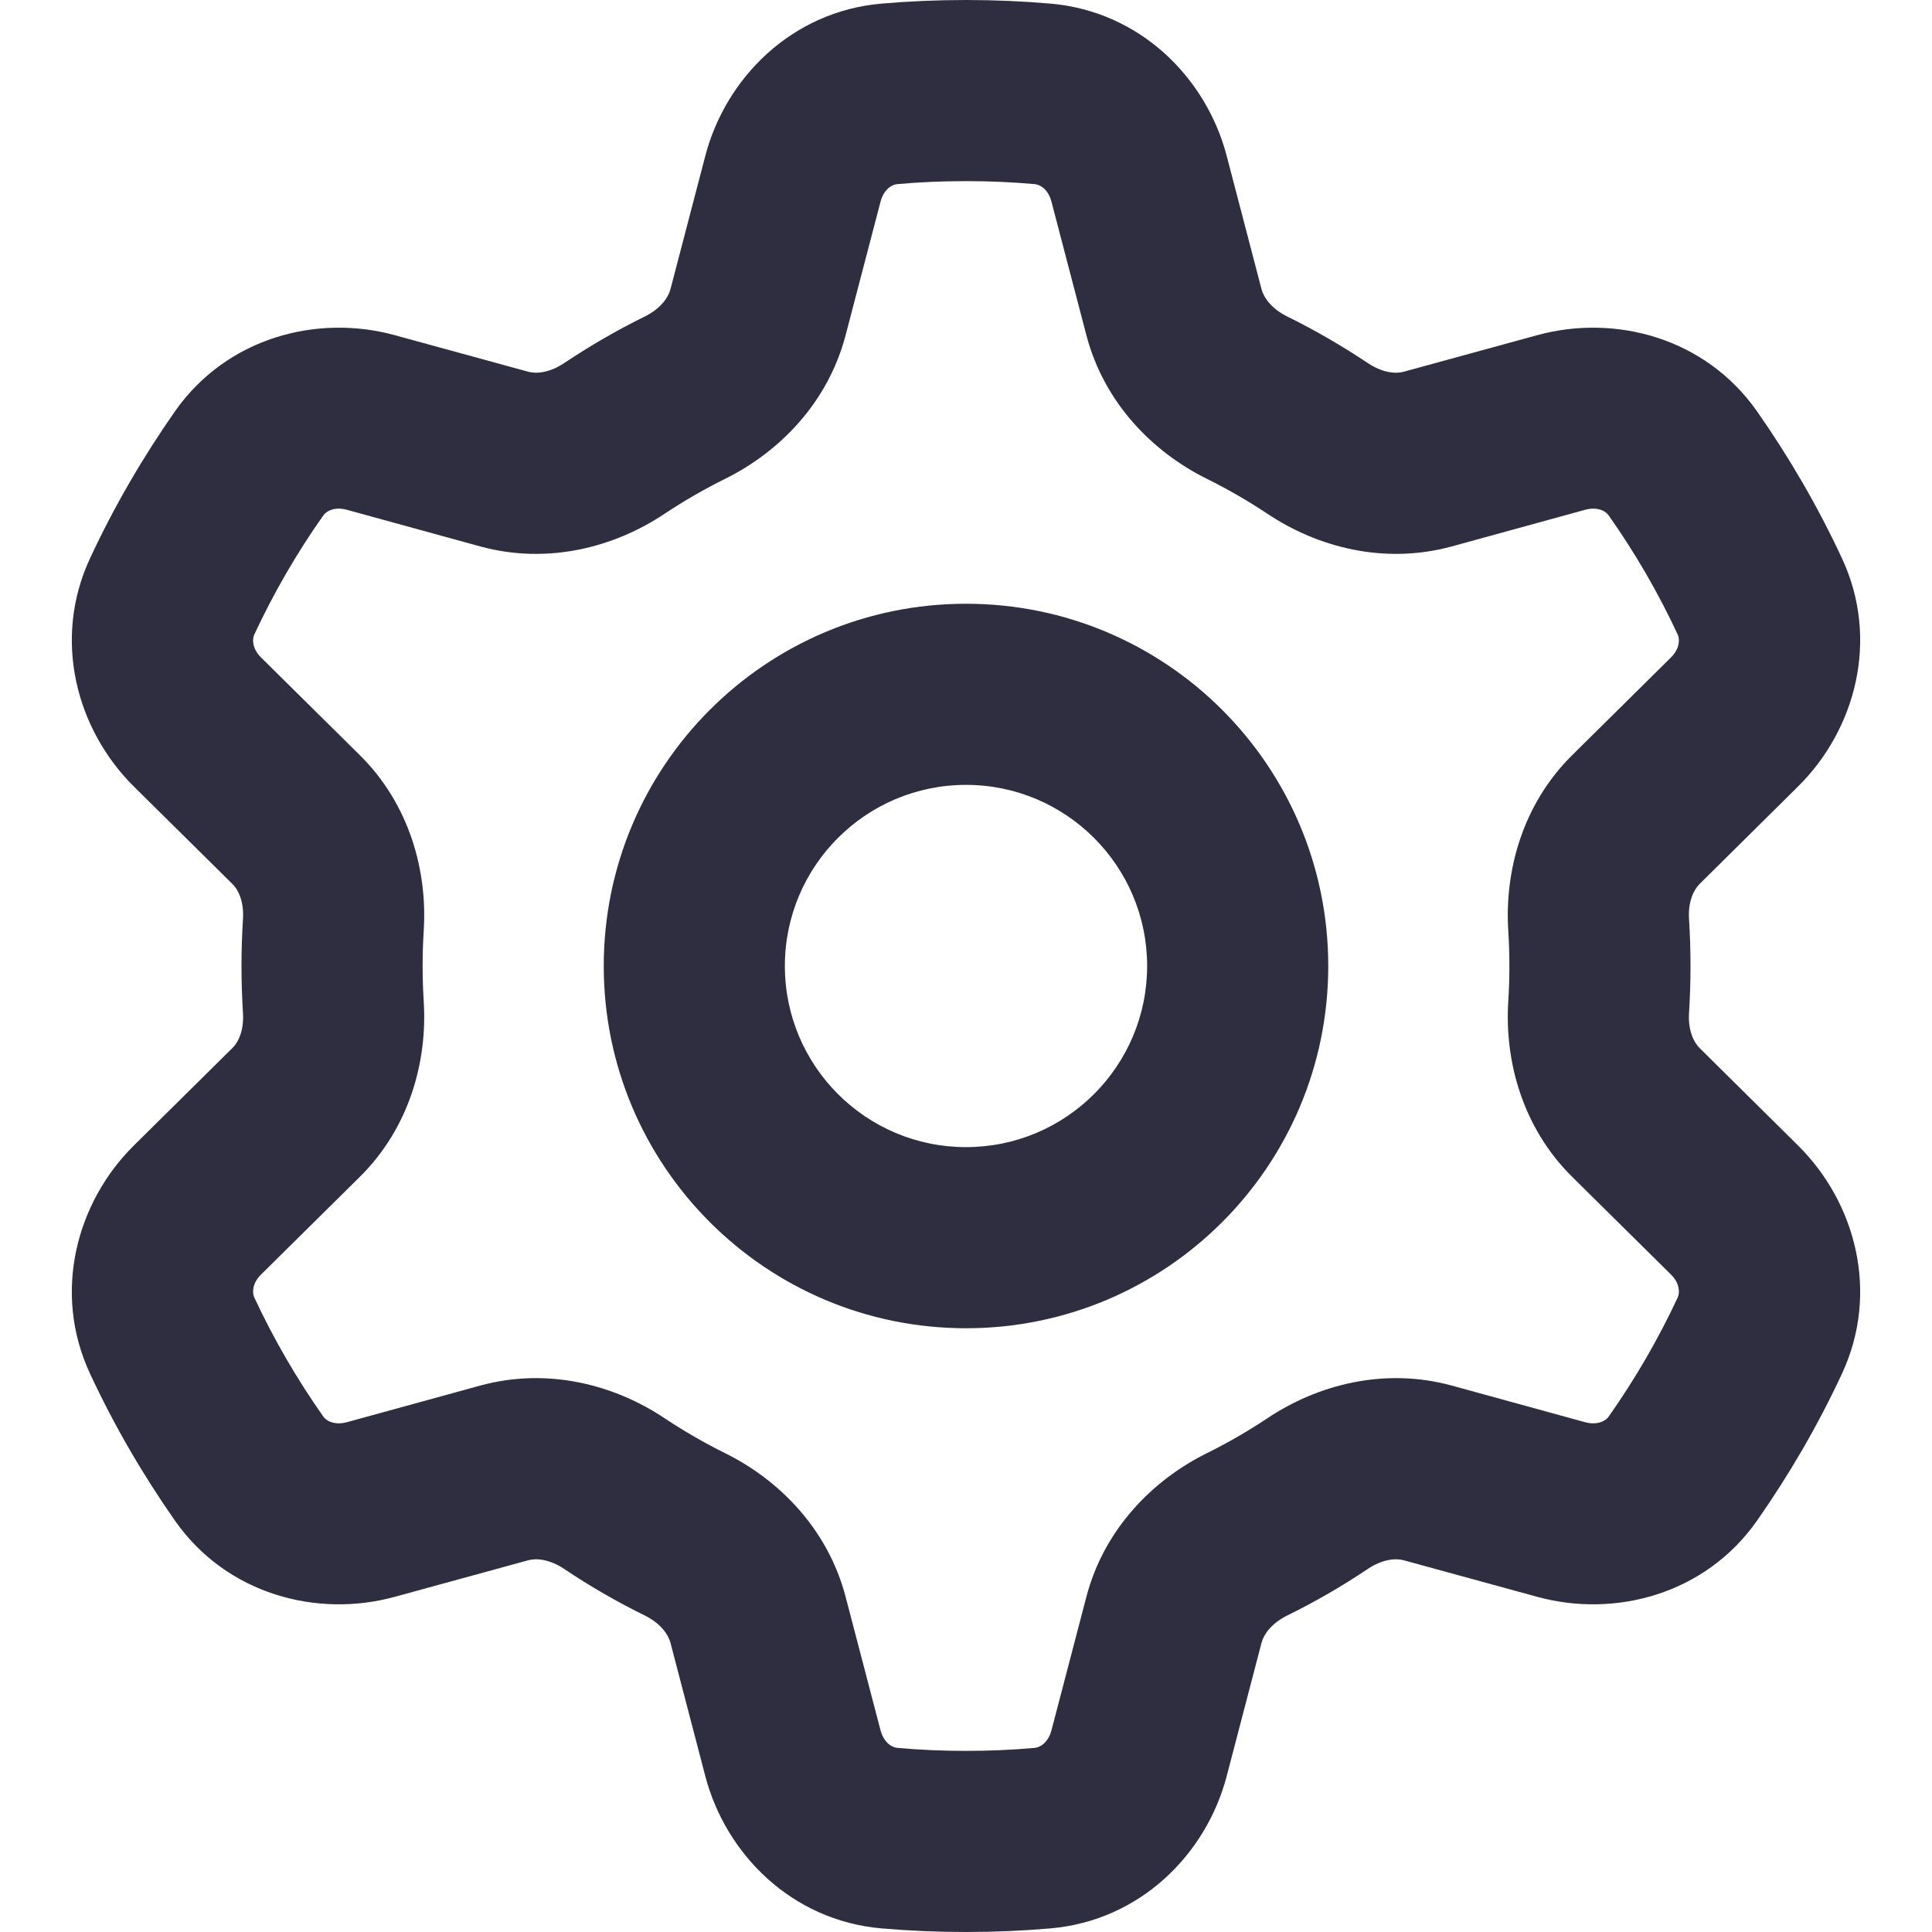 <svg width="16" height="16" viewBox="0 0 16 16" fill="none" xmlns="http://www.w3.org/2000/svg">
<g clip-path="url(#clip0_39_784)">
<path fill-rule="evenodd" clip-rule="evenodd" d="M7.429 1.525C7.617 1.508 7.807 1.5 8 1.5C8.193 1.5 8.383 1.508 8.571 1.525C8.607 1.528 8.679 1.561 8.708 1.671L8.997 2.776C9.144 3.337 9.546 3.743 9.994 3.965C10.168 4.051 10.335 4.148 10.495 4.254C10.912 4.533 11.465 4.678 12.024 4.525L13.127 4.222C13.236 4.192 13.302 4.238 13.322 4.268C13.541 4.578 13.733 4.909 13.895 5.257C13.909 5.288 13.917 5.368 13.836 5.447L13.021 6.253C12.61 6.659 12.459 7.21 12.491 7.709C12.497 7.805 12.5 7.902 12.5 8C12.5 8.098 12.497 8.195 12.491 8.291C12.459 8.79 12.61 9.341 13.021 9.747L13.836 10.553C13.917 10.632 13.909 10.712 13.895 10.743C13.733 11.091 13.541 11.421 13.322 11.732C13.302 11.762 13.236 11.807 13.127 11.778L12.024 11.475C11.465 11.322 10.912 11.467 10.495 11.746C10.335 11.852 10.168 11.949 9.994 12.035C9.546 12.257 9.144 12.663 8.997 13.224L8.708 14.329C8.679 14.438 8.607 14.472 8.571 14.475C8.383 14.492 8.193 14.5 8 14.5C7.807 14.5 7.617 14.492 7.429 14.475C7.393 14.472 7.321 14.438 7.292 14.329L7.003 13.224C6.856 12.663 6.454 12.257 6.006 12.035C5.832 11.949 5.665 11.852 5.505 11.746C5.088 11.467 4.535 11.322 3.976 11.475L2.873 11.778C2.764 11.807 2.698 11.762 2.678 11.732C2.459 11.421 2.267 11.091 2.105 10.743C2.091 10.712 2.083 10.632 2.164 10.553L2.979 9.747C3.39 9.341 3.541 8.79 3.509 8.291C3.503 8.195 3.5 8.098 3.5 8C3.5 7.902 3.503 7.805 3.509 7.709C3.541 7.21 3.39 6.659 2.979 6.253L2.164 5.447C2.083 5.368 2.091 5.288 2.105 5.257C2.267 4.909 2.459 4.578 2.678 4.268C2.698 4.238 2.764 4.192 2.873 4.222L3.976 4.525C4.535 4.678 5.088 4.533 5.505 4.254C5.665 4.148 5.832 4.051 6.006 3.965C6.454 3.743 6.856 3.337 7.003 2.776L7.292 1.671C7.321 1.561 7.393 1.528 7.429 1.525ZM8 0C7.764 0 7.53 0.01 7.299 0.03C6.556 0.095 6.01 0.645 5.841 1.291L5.552 2.397C5.534 2.463 5.473 2.555 5.34 2.621C5.108 2.735 4.885 2.865 4.672 3.007C4.549 3.089 4.439 3.097 4.373 3.078L3.27 2.776C2.626 2.599 1.878 2.796 1.45 3.405C1.182 3.788 0.945 4.195 0.746 4.623C0.431 5.298 0.635 6.045 1.109 6.514L1.924 7.32C1.974 7.368 2.022 7.467 2.012 7.614C2.004 7.742 2 7.87 2 8C2 8.13 2.004 8.258 2.012 8.386C2.022 8.533 1.974 8.632 1.924 8.68L1.109 9.486C0.635 9.955 0.431 10.702 0.746 11.377C0.945 11.805 1.182 12.212 1.45 12.595C1.878 13.204 2.626 13.401 3.27 13.224L4.373 12.922C4.439 12.903 4.549 12.911 4.672 12.993C4.885 13.136 5.108 13.265 5.34 13.379C5.473 13.445 5.534 13.537 5.552 13.603L5.841 14.709C6.01 15.355 6.556 15.905 7.299 15.97C7.53 15.99 7.764 16 8 16C8.236 16 8.47 15.99 8.701 15.97C9.444 15.905 9.99 15.355 10.159 14.709L10.448 13.603C10.466 13.537 10.527 13.445 10.66 13.379C10.892 13.265 11.115 13.136 11.328 12.993C11.451 12.911 11.561 12.903 11.627 12.922L12.73 13.224C13.374 13.401 14.122 13.204 14.55 12.595C14.818 12.212 15.055 11.805 15.254 11.377C15.569 10.702 15.365 9.955 14.89 9.486L14.076 8.68C14.027 8.632 13.978 8.533 13.988 8.386C13.996 8.258 14 8.13 14 8C14 7.87 13.996 7.742 13.988 7.614C13.978 7.467 14.027 7.368 14.076 7.32L14.89 6.514C15.365 6.045 15.569 5.298 15.254 4.623C15.055 4.195 14.818 3.788 14.55 3.405C14.122 2.796 13.374 2.599 12.73 2.776L11.627 3.078C11.561 3.097 11.451 3.089 11.328 3.007C11.115 2.865 10.892 2.735 10.66 2.621C10.527 2.555 10.466 2.463 10.448 2.397L10.159 1.291C9.99 0.645 9.444 0.095 8.701 0.03C8.47 0.01 8.236 0 8 0ZM9.5 8C9.5 8.828 8.828 9.5 8 9.5C7.172 9.5 6.5 8.828 6.5 8C6.5 7.172 7.172 6.5 8 6.5C8.828 6.5 9.5 7.172 9.5 8ZM11 8C11 9.657 9.657 11 8 11C6.343 11 5 9.657 5 8C5 6.343 6.343 5 8 5C9.657 5 11 6.343 11 8Z" fill="#2F2E41"/>
</g>
<defs>
<clipPath id="clip0_39_784">
<rect width="16" height="16" fill="white"/>
</clipPath>
</defs>
</svg>
